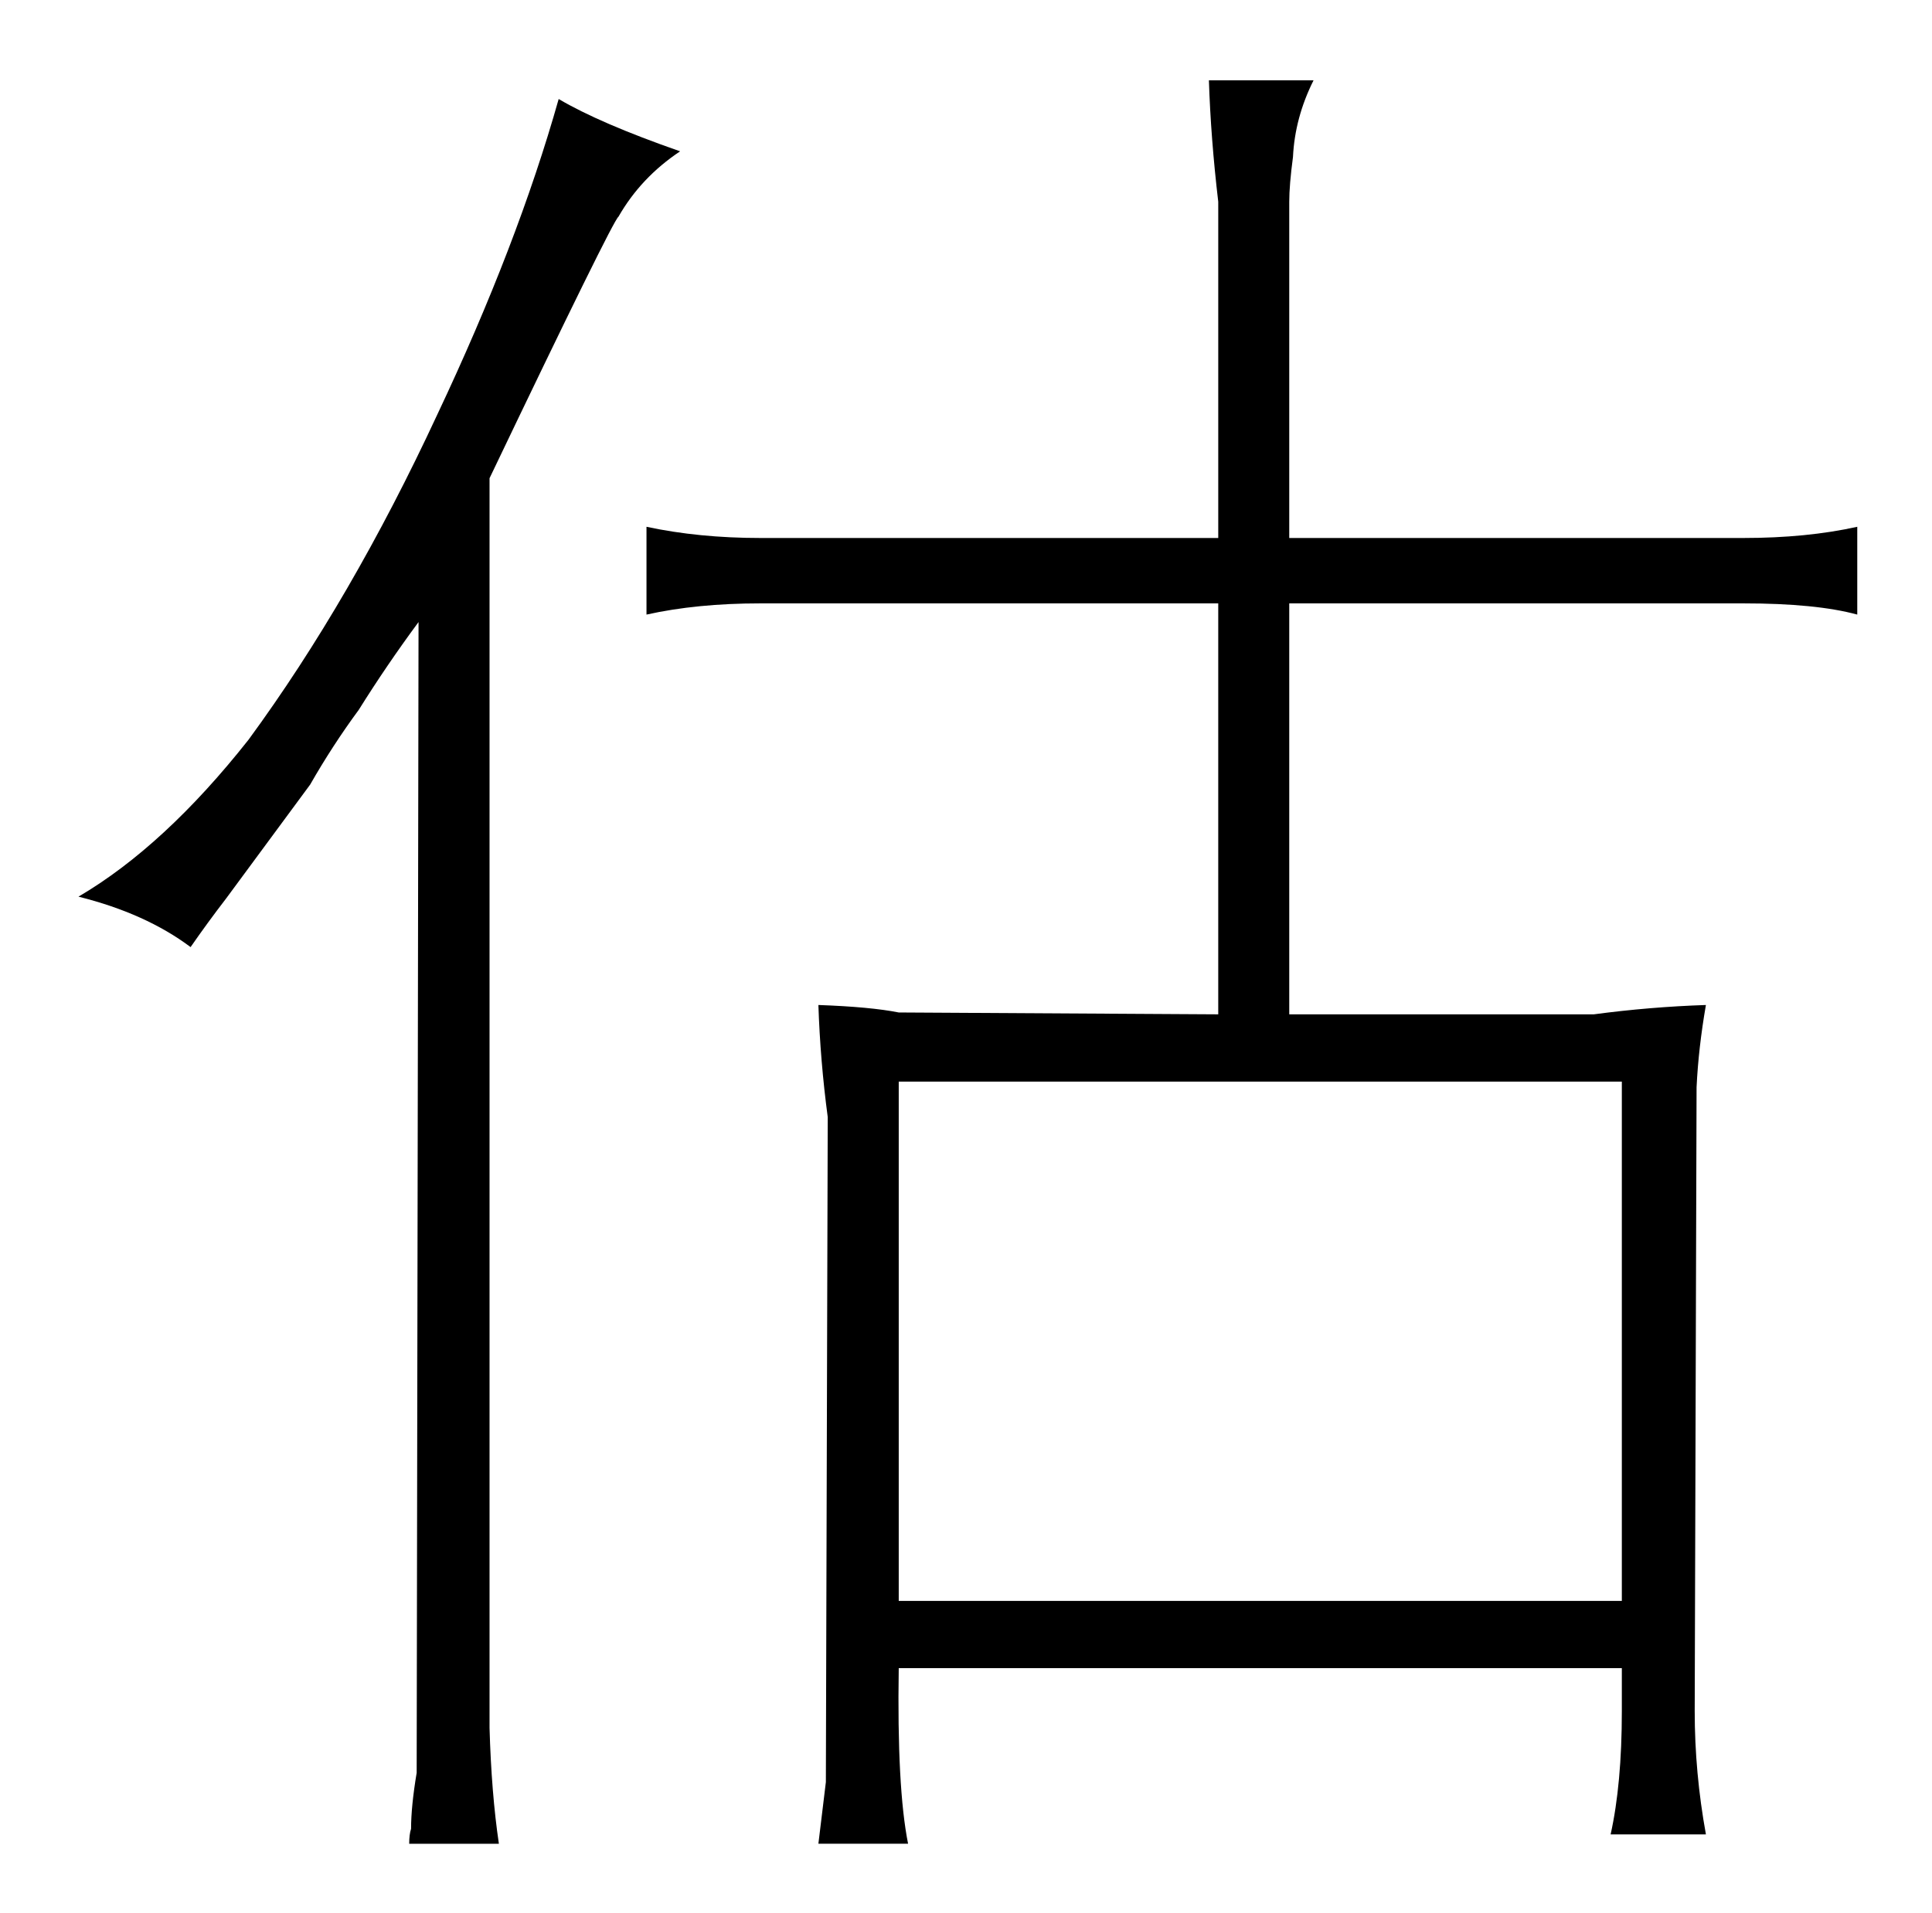 <?xml version="1.0" standalone="no"?>
<!DOCTYPE svg PUBLIC "-//W3C//DTD SVG 1.1//EN" "http://www.w3.org/Graphics/SVG/1.1/DTD/svg11.dtd" >
<svg xmlns="http://www.w3.org/2000/svg" xmlns:xlink="http://www.w3.org/1999/xlink" version="1.1" viewBox="-10 0 1034 1024">
  <g transform="matrix(1 0 0 -1 0 820)">
   <path fill="currentColor"
d="M111 339l45 61q12 21 26 40q15 24 32 47l-1 -616q-3 -18 -3 -30q-1 -3 -1 -8h48q-4 27 -5 62v669q66 138 69 140q12 21 33 35q-43 15 -65 28q-22 -78 -65 -169q-46 -99 -101 -174q-45 -57 -91 -84q36 -9 60 -27q9 13 19 26zM642 532h-245q-33 0 -61 6v-47q27 6 61 6h245
v-220l-171 1q-15 3 -43 4q1 -30 5 -60l-1 -356l-4 -33h48q-6 30 -5 94h387v-23q0 -39 -6 -66h51q-6 33 -6 66l1 334q1 21 5 44q-30 -1 -60 -5h-163v220h243q39 0 61 -6v47q-27 -6 -61 -6h-243v180q0 9 2 24q1 21 11 41h-56q1 -31 5 -65v-180zM471 -37v278h387v-278h-387z
" />
  </g>

</svg>
